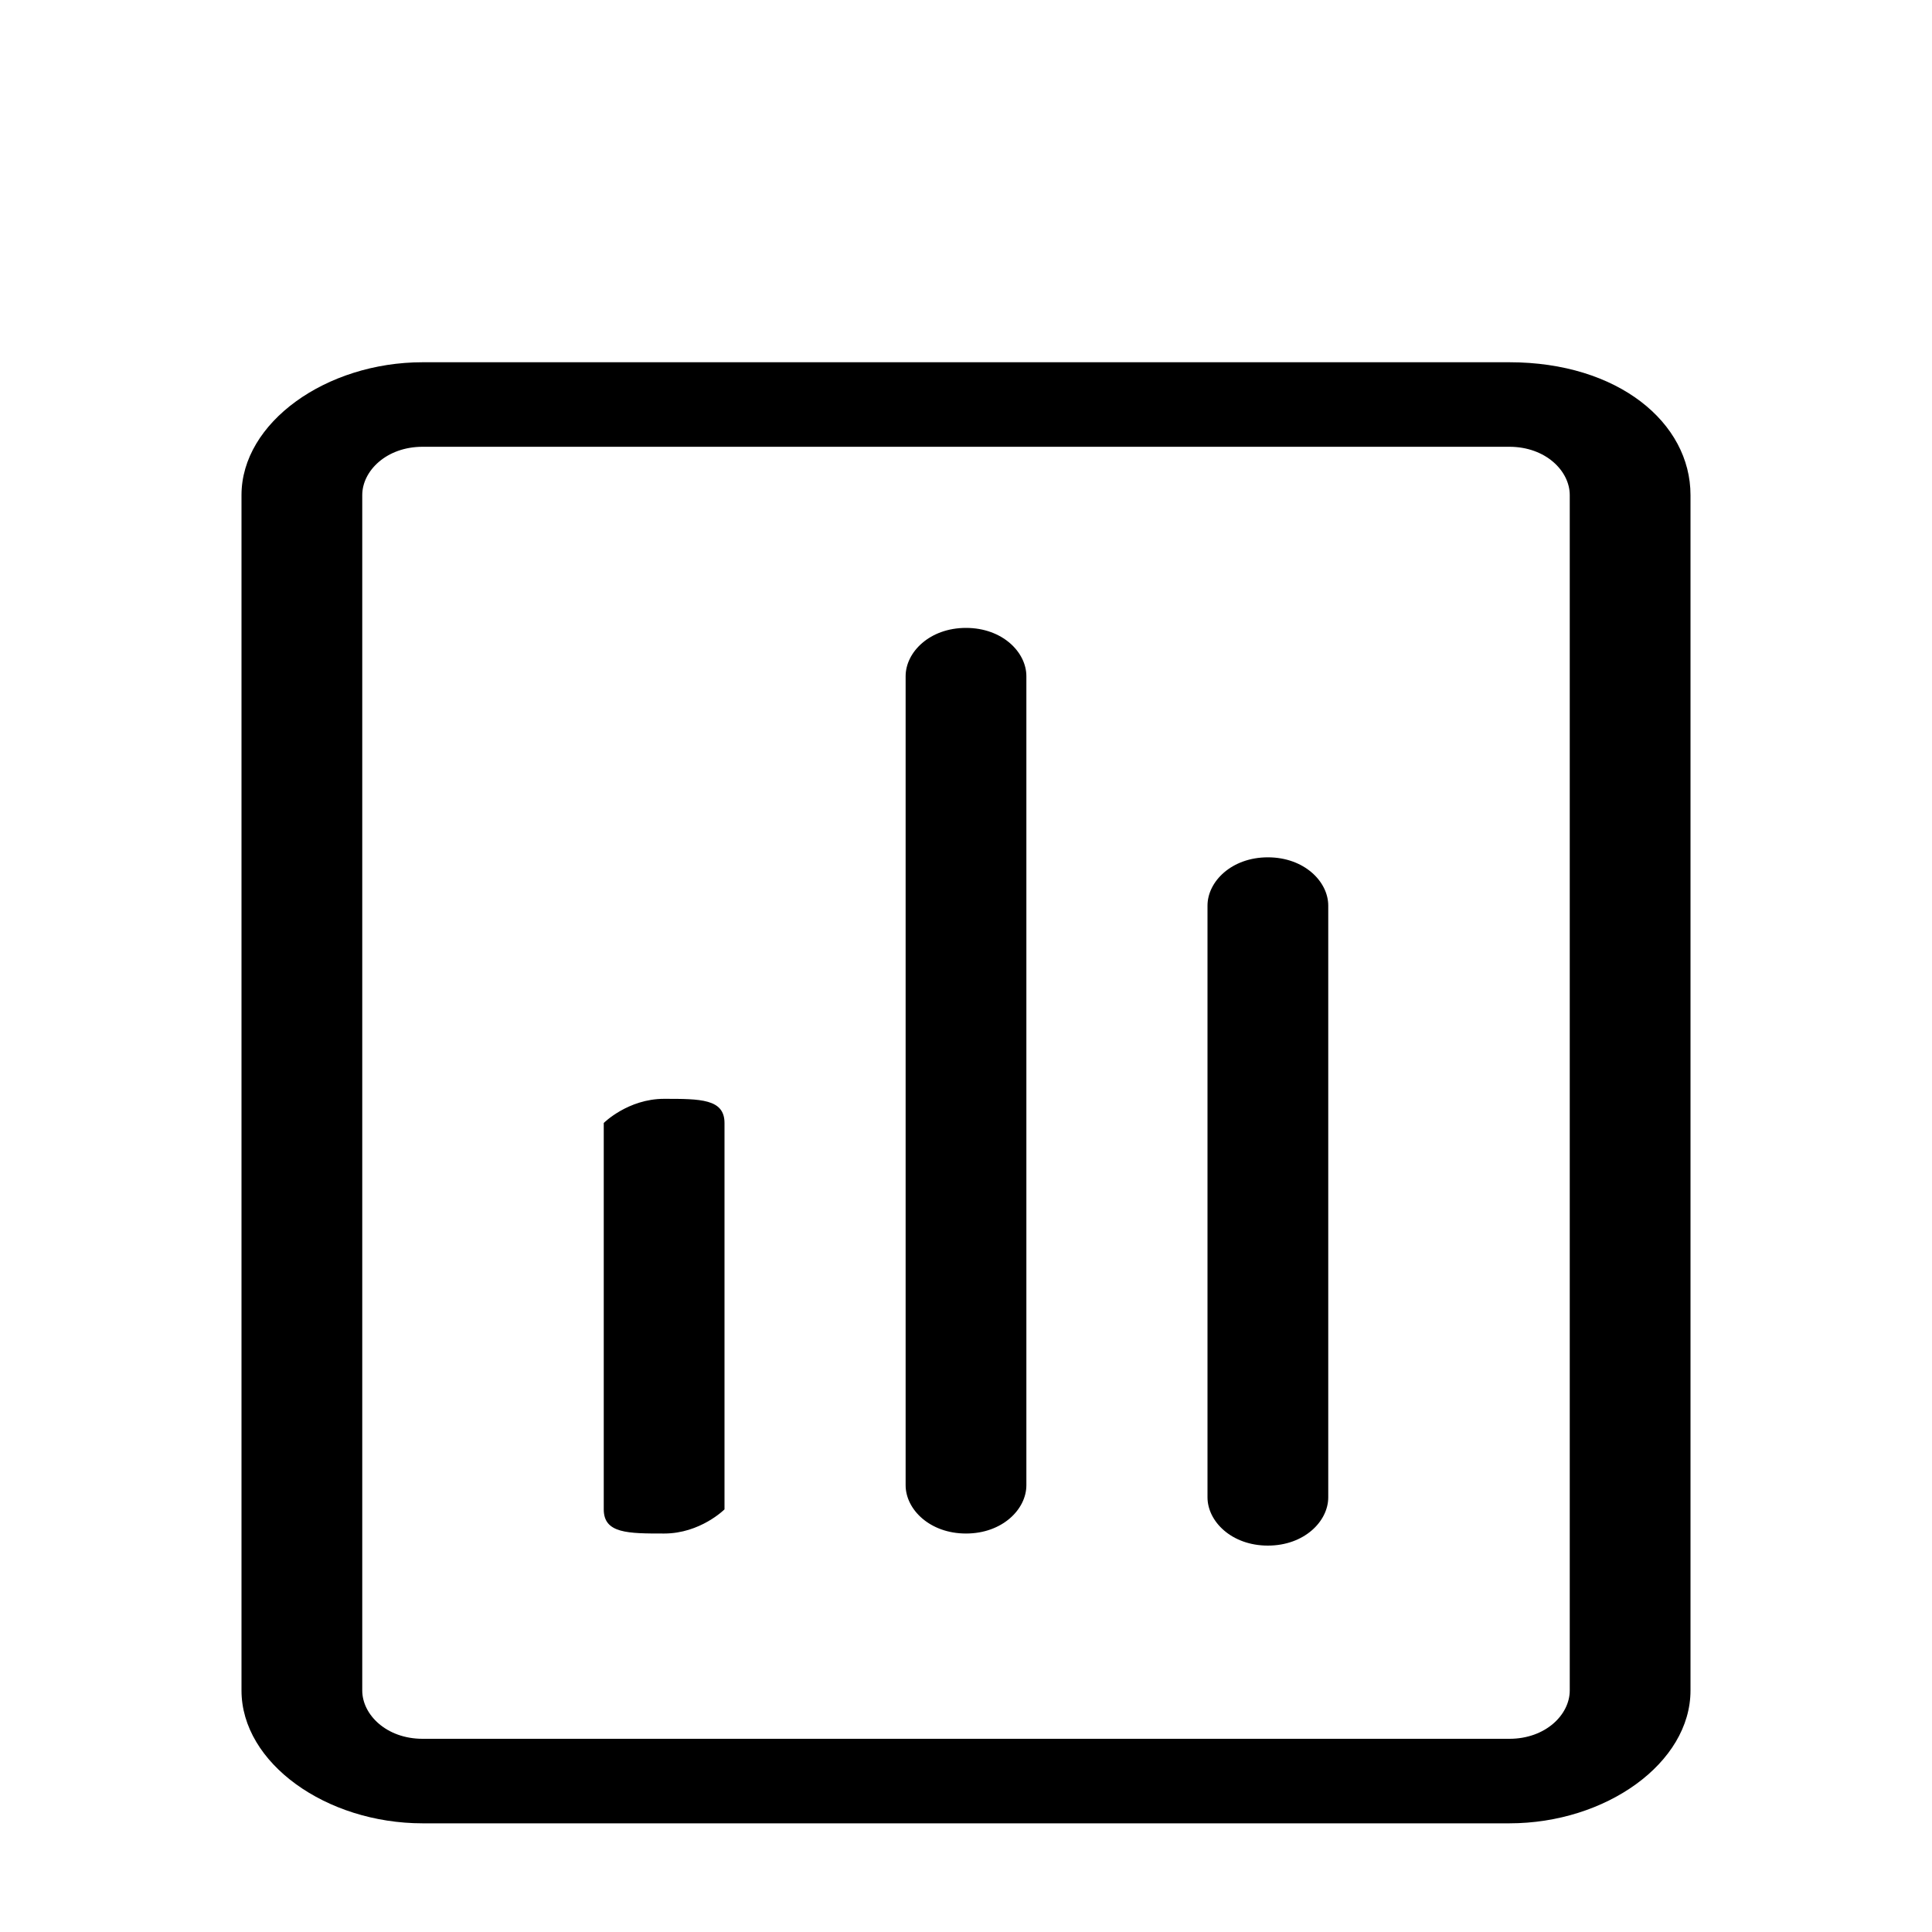 <?xml version="1.0" encoding="UTF-8"?>
<svg id="Capa_1" xmlns="http://www.w3.org/2000/svg" version="1.1" viewBox="0 0 16 16">
  <!-- Generator: Adobe Illustrator 29.0.0, SVG Export Plug-In . SVG Version: 2.1.0 Build 186)  -->
  <path d="M3,4.1c0-.2.2-.4.5-.4h9c.3,0,.5.2.5.4v9.9c0,.2-.2.4-.5.4H3.5c-.3,0-.5-.2-.5-.4V4.1ZM2,14c0,.6.7,1.1,1.5,1.1h9c.8,0,1.5-.5,1.5-1.1V4.1c0-.6-.6-1.1-1.5-1.1H3.5c-.8,0-1.5.5-1.5,1.1v9.9Z"/>
  <path d="M5.5,12.7c-.3,0-.5,0-.5-.2v-3.2c0,0,.2-.2.5-.2s.5,0,.5.2v3.2c0,0-.2.2-.5.2M8,12.7c-.3,0-.5-.2-.5-.4v-6.7c0-.2.2-.4.5-.4s.5.2.5.4v6.7c0,.2-.2.4-.5.4M10.5,12.8c-.3,0-.5-.2-.5-.4v-4.9c0-.2.2-.4.5-.4s.5.2.5.4v4.9c0,.2-.2.4-.5.4"/>
</svg>